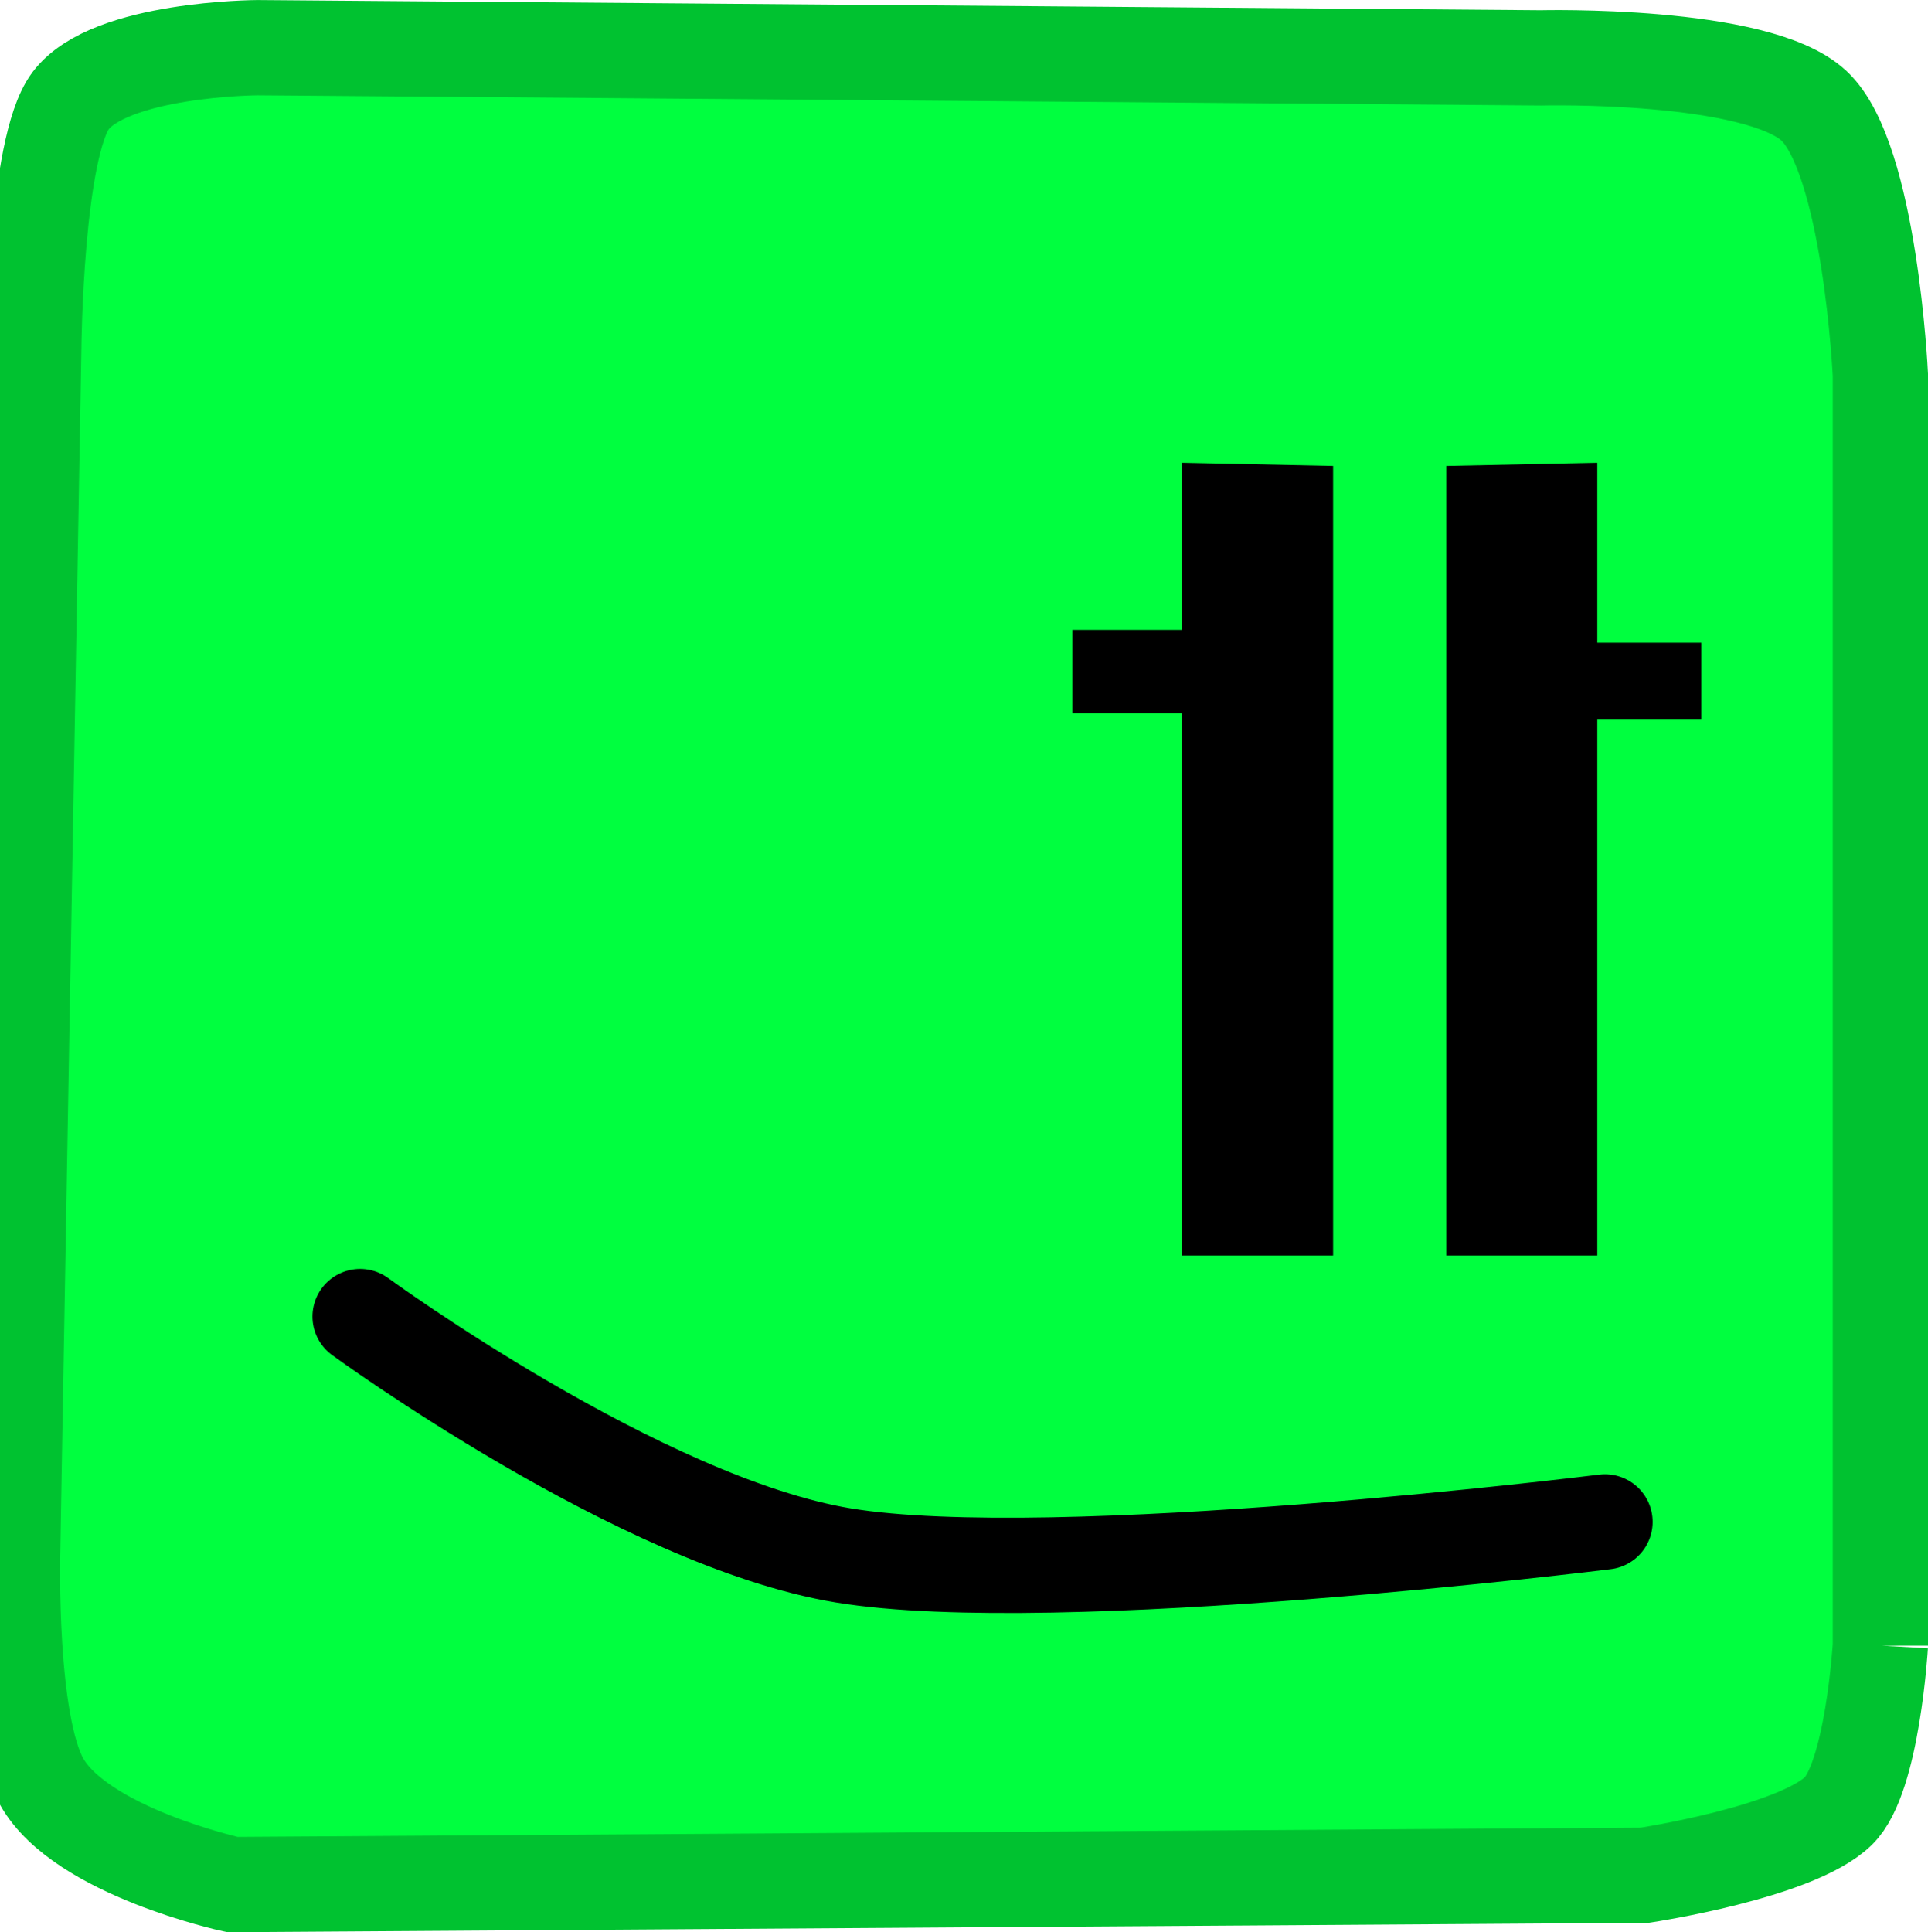 <svg version="1.1" xmlns="http://www.w3.org/2000/svg" xmlns:xlink="http://www.w3.org/1999/xlink" width="40.489" height="40.575" viewBox="0,0,40.489,40.575"><g transform="translate(-220.451,-159.713)"><g data-paper-data="{&quot;isPaintingLayer&quot;:true}" fill-rule="nonzero" stroke-linejoin="miter" stroke-miterlimit="10" stroke-dasharray="" stroke-dashoffset="0" style="mix-blend-mode: normal"><path d="M259.94,194.267c0,0 -0.164,2.775 -0.88,3.474c-0.893,0.871 -4.068,1.35 -4.068,1.35l-29.663,0.196c0,0 -3.184,-0.694 -4.005,-2.164c-0.696,-1.246 -0.608,-4.775 -0.608,-4.775l0.444,-25.333c0,0 0.036,-4.198 0.772,-5.185c0.821,-1.101 3.925,-1.116 3.925,-1.116l26.949,0.214c0,0 4.541,-0.113 5.74,1.006c1.179,1.1 1.394,5.65 1.394,5.65v26.685z" data-paper-data="{&quot;index&quot;:null}" fill="#00ff3f" stroke="#00c230" stroke-width="2" stroke-linecap="butt"/><path d="M250.825,186.077v-16.579l3.17,-0.066v16.645z" data-paper-data="{&quot;index&quot;:null}" fill="#000000" stroke="none" stroke-width="0" stroke-linecap="butt"/><path d="M245.277,186.077v-16.645l3.17,0.066v16.579z" data-paper-data="{&quot;index&quot;:null}" fill="#000000" stroke="none" stroke-width="0" stroke-linecap="butt"/><path d="M242.972,174.691v-1.752h3.1v1.752z" fill="#000000" stroke="none" stroke-width="0" stroke-linecap="butt"/><path d="M253.483,174.826v-1.617h2.695v1.617z" fill="#000000" stroke="none" stroke-width="0" stroke-linecap="butt"/><path d="M228.013,187.359c0,0 5.9,4.316 10.147,5.016c4.458,0.735 15.997,-0.704 15.997,-0.704" fill="none" stroke="#000000" stroke-width="2" stroke-linecap="round"/></g></g></svg>